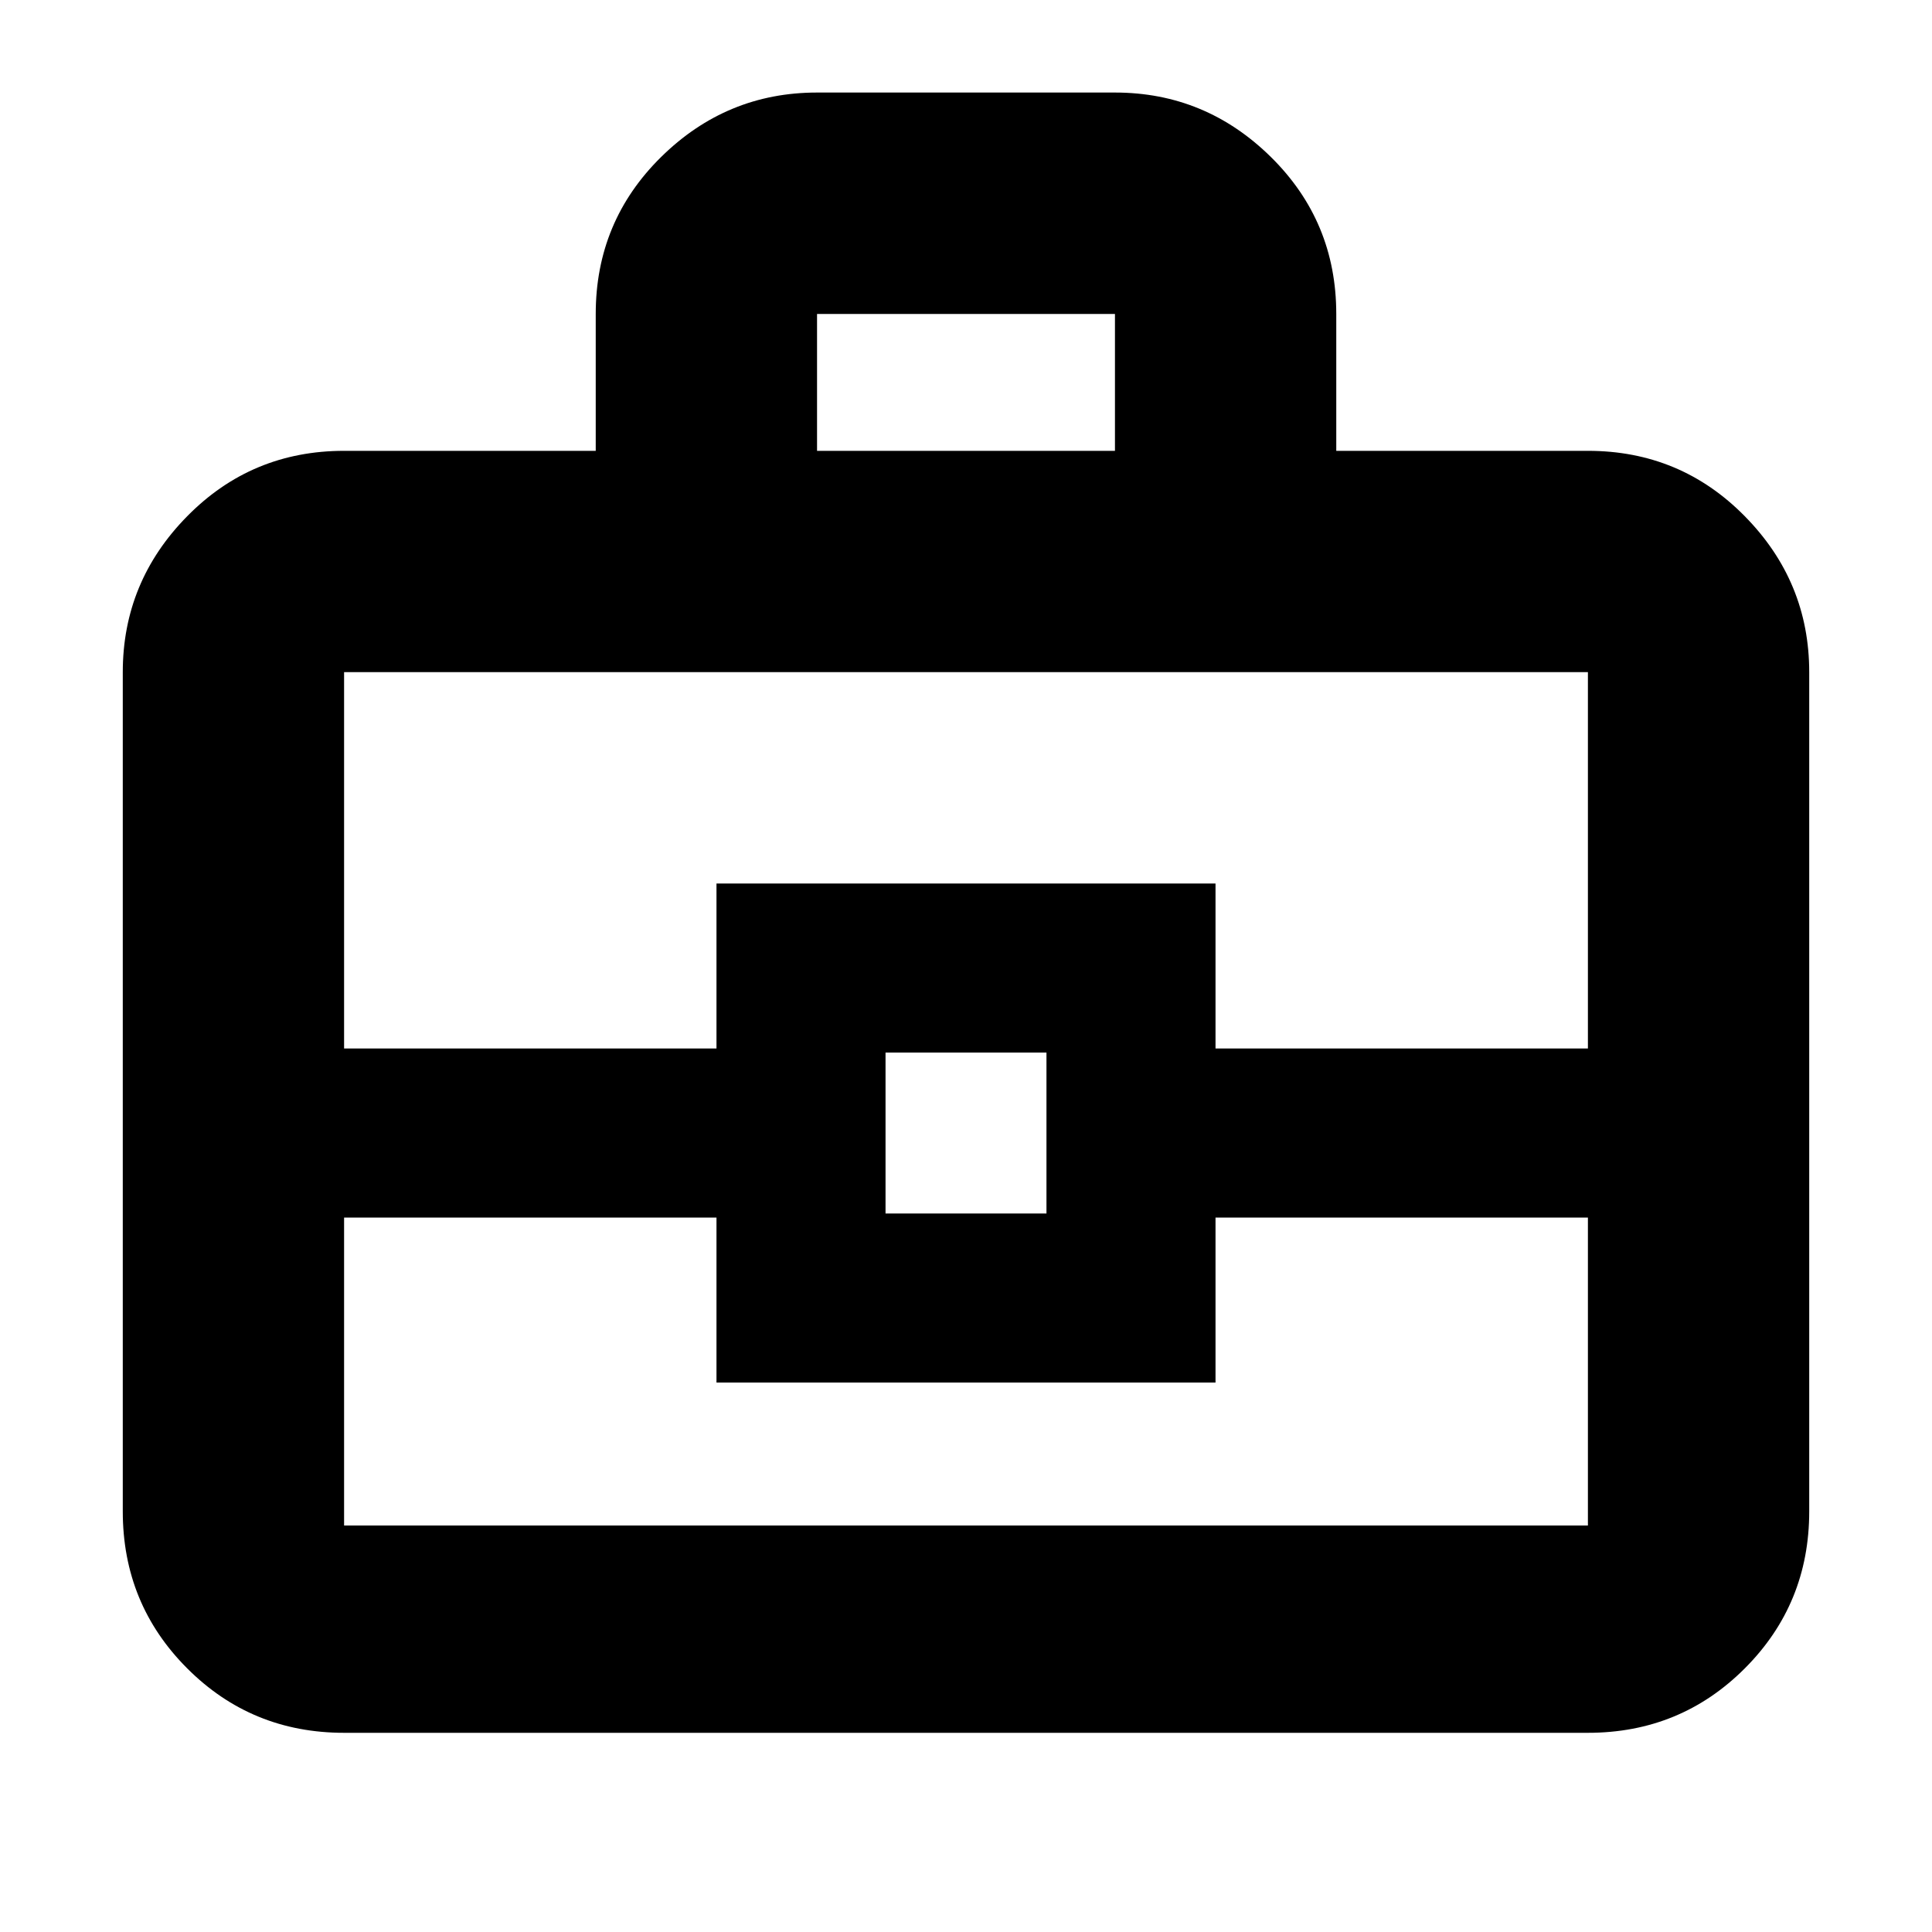 <svg xmlns="http://www.w3.org/2000/svg" height="20" width="20"><path d="M6.167 4.667V3.25q0-.958.677-1.625T8.458.958h3.084q.937 0 1.614.667t.677 1.625v1.417h2.605q.958 0 1.624.677.667.677.667 1.614v8.688q0 .958-.667 1.625-.666.667-1.624.667H3.562q-.958 0-1.624-.667-.667-.667-.667-1.625V6.958q0-.937.667-1.614.666-.677 1.624-.677Zm2.291 0h3.084V3.25H8.458Zm7.98 7.937h-3.855v1.708H7.417v-1.708H3.562v3.188h12.876Zm-7.271-.042h1.666v-1.666H9.167Zm-5.605-1.708h3.855V9.146h5.166v1.708h3.855V6.958H3.562Zm6.438.875Z"/></svg>